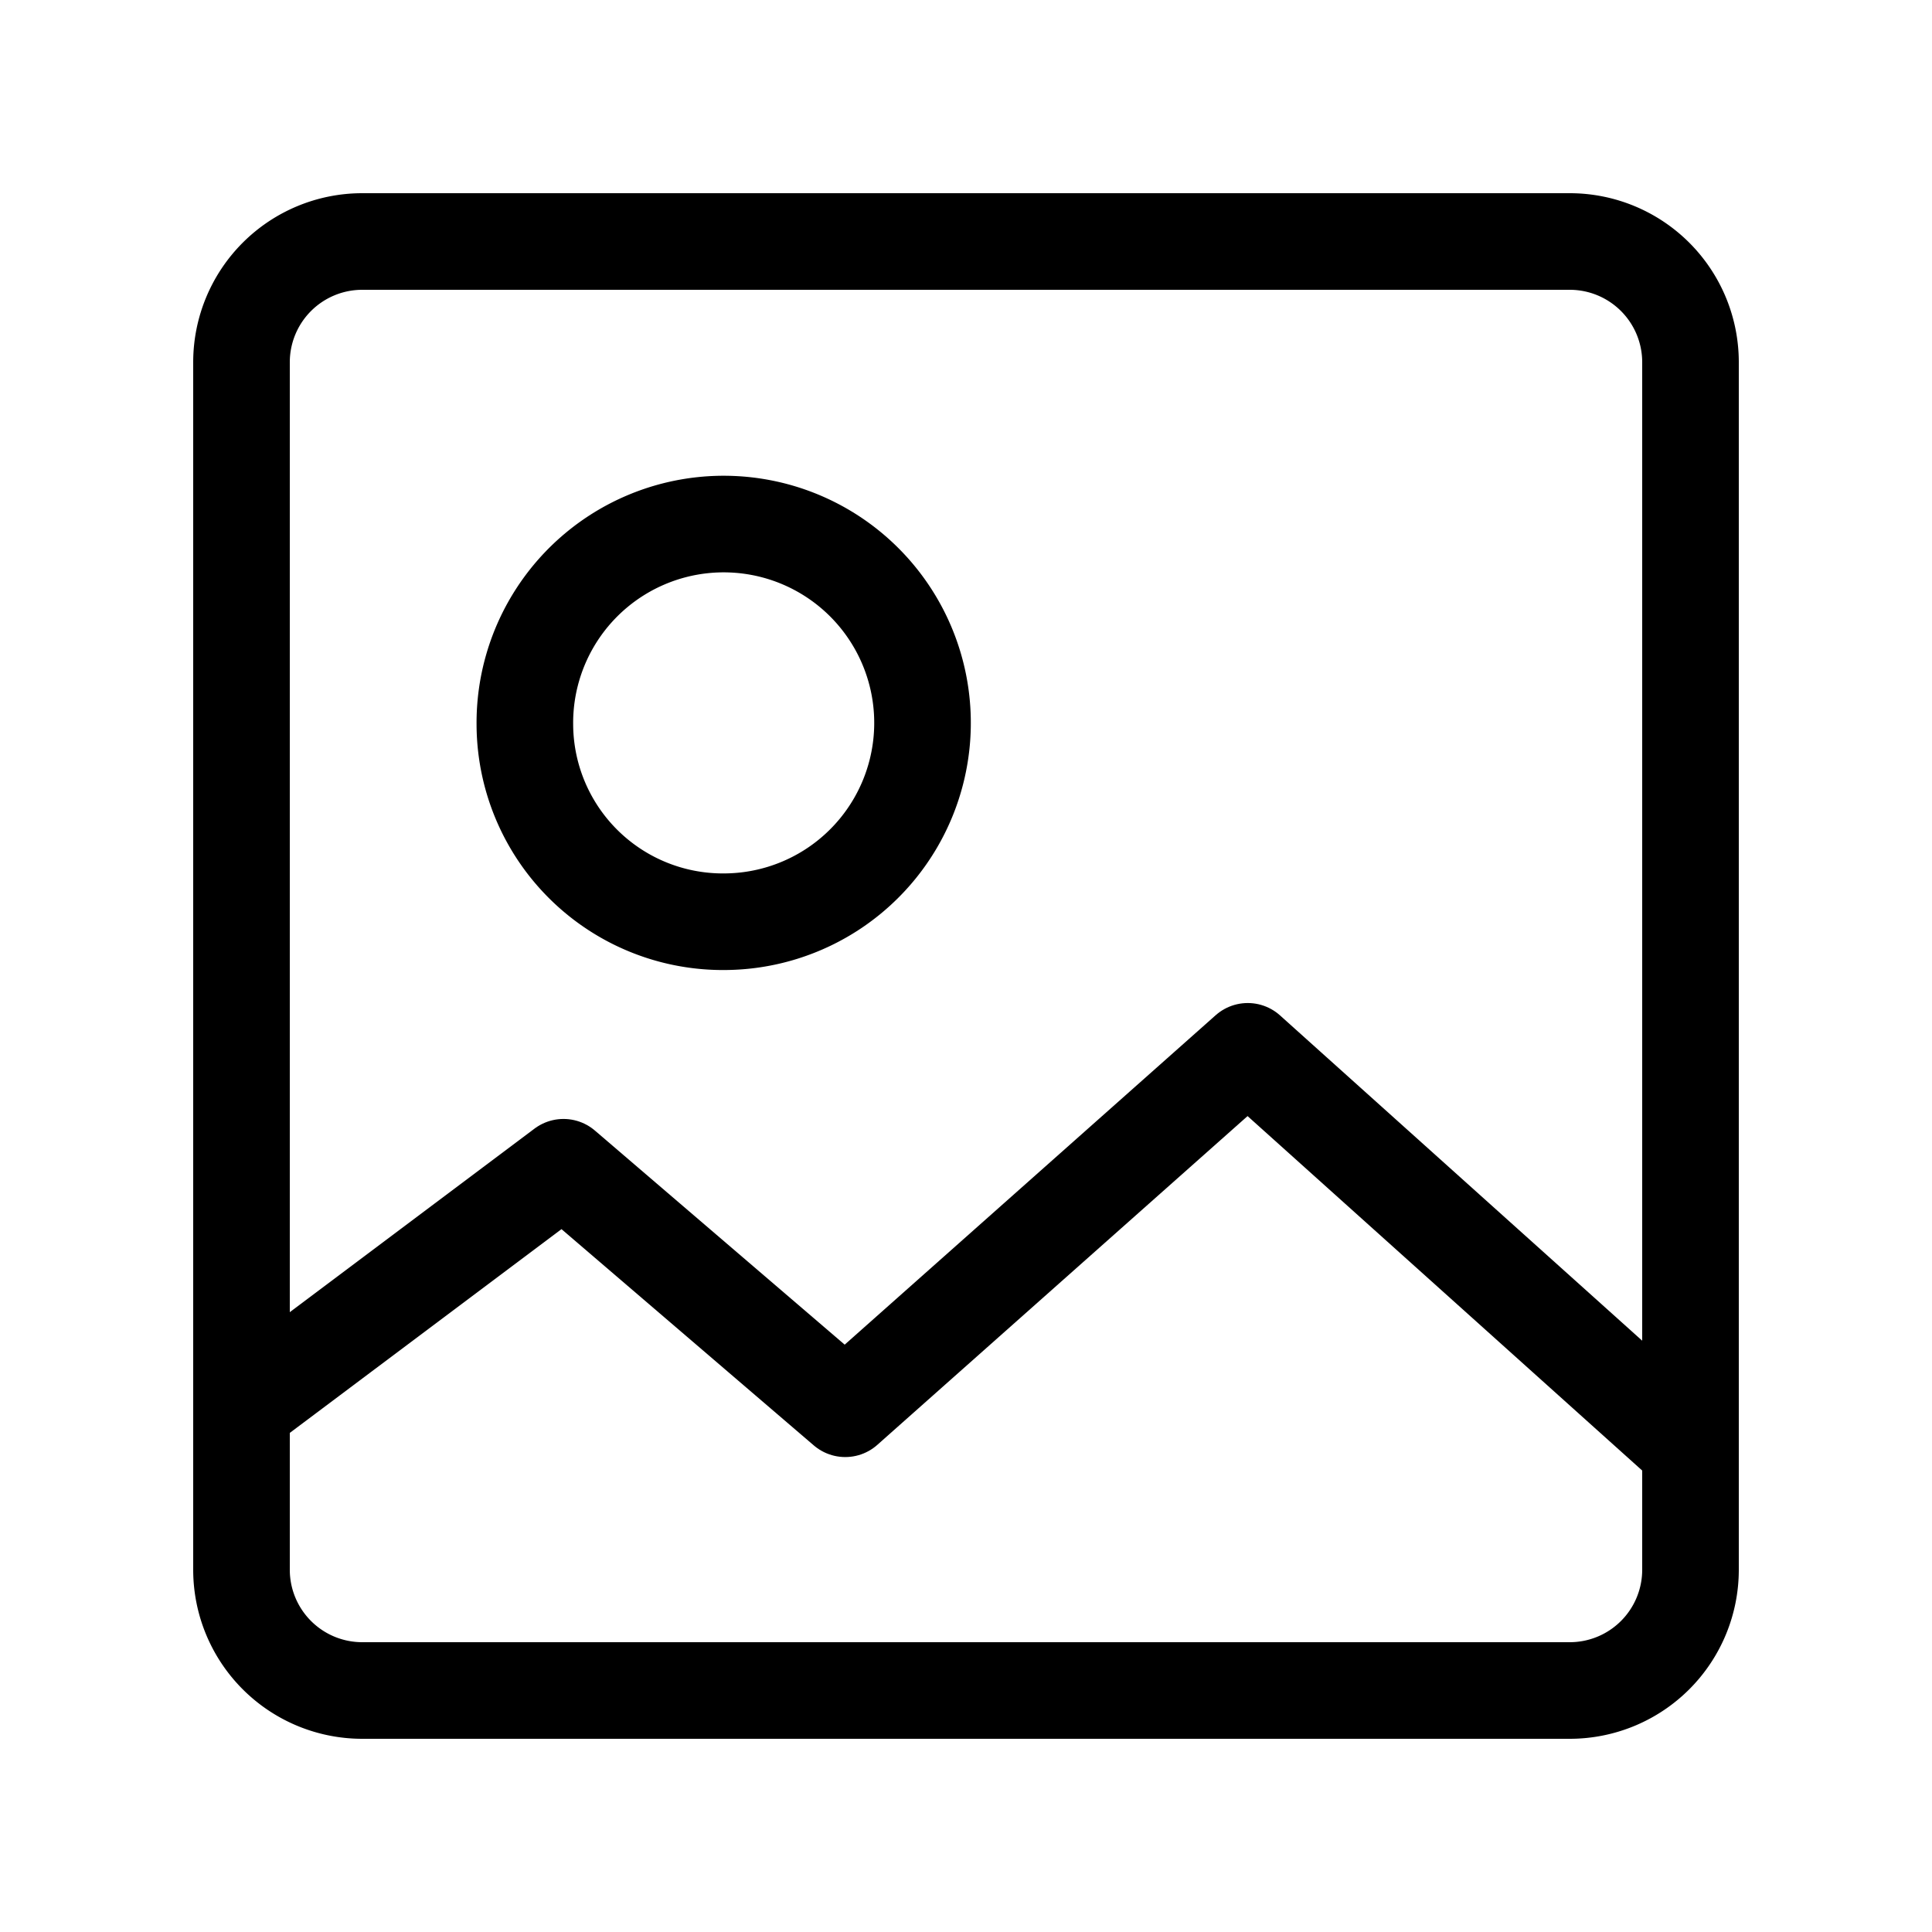 <svg   viewBox="0 0 24 24" stroke="currentColor">
    <g fill="none" stroke-linecap="round" stroke-linejoin="round" stroke-width="1.2px">
        <path d="M19.5,3H4.5A1.5,1.5,0,0,0,3,4.5v15A1.5,1.5,0,0,0,4.5,21h15A1.5,1.5,0,0,0,21,19.5V4.5A1.5,1.5,0,0,0,19.5,3Z" />
        <path d="M9,11.45A2.47,2.47,0,1,0,6.52,9h0A2.46,2.46,0,0,0,9,11.45Z" />
        <path d="M21,18l-5.5-4.94-5,4.44-3.5-3-4,3" />
    </g>
</svg>